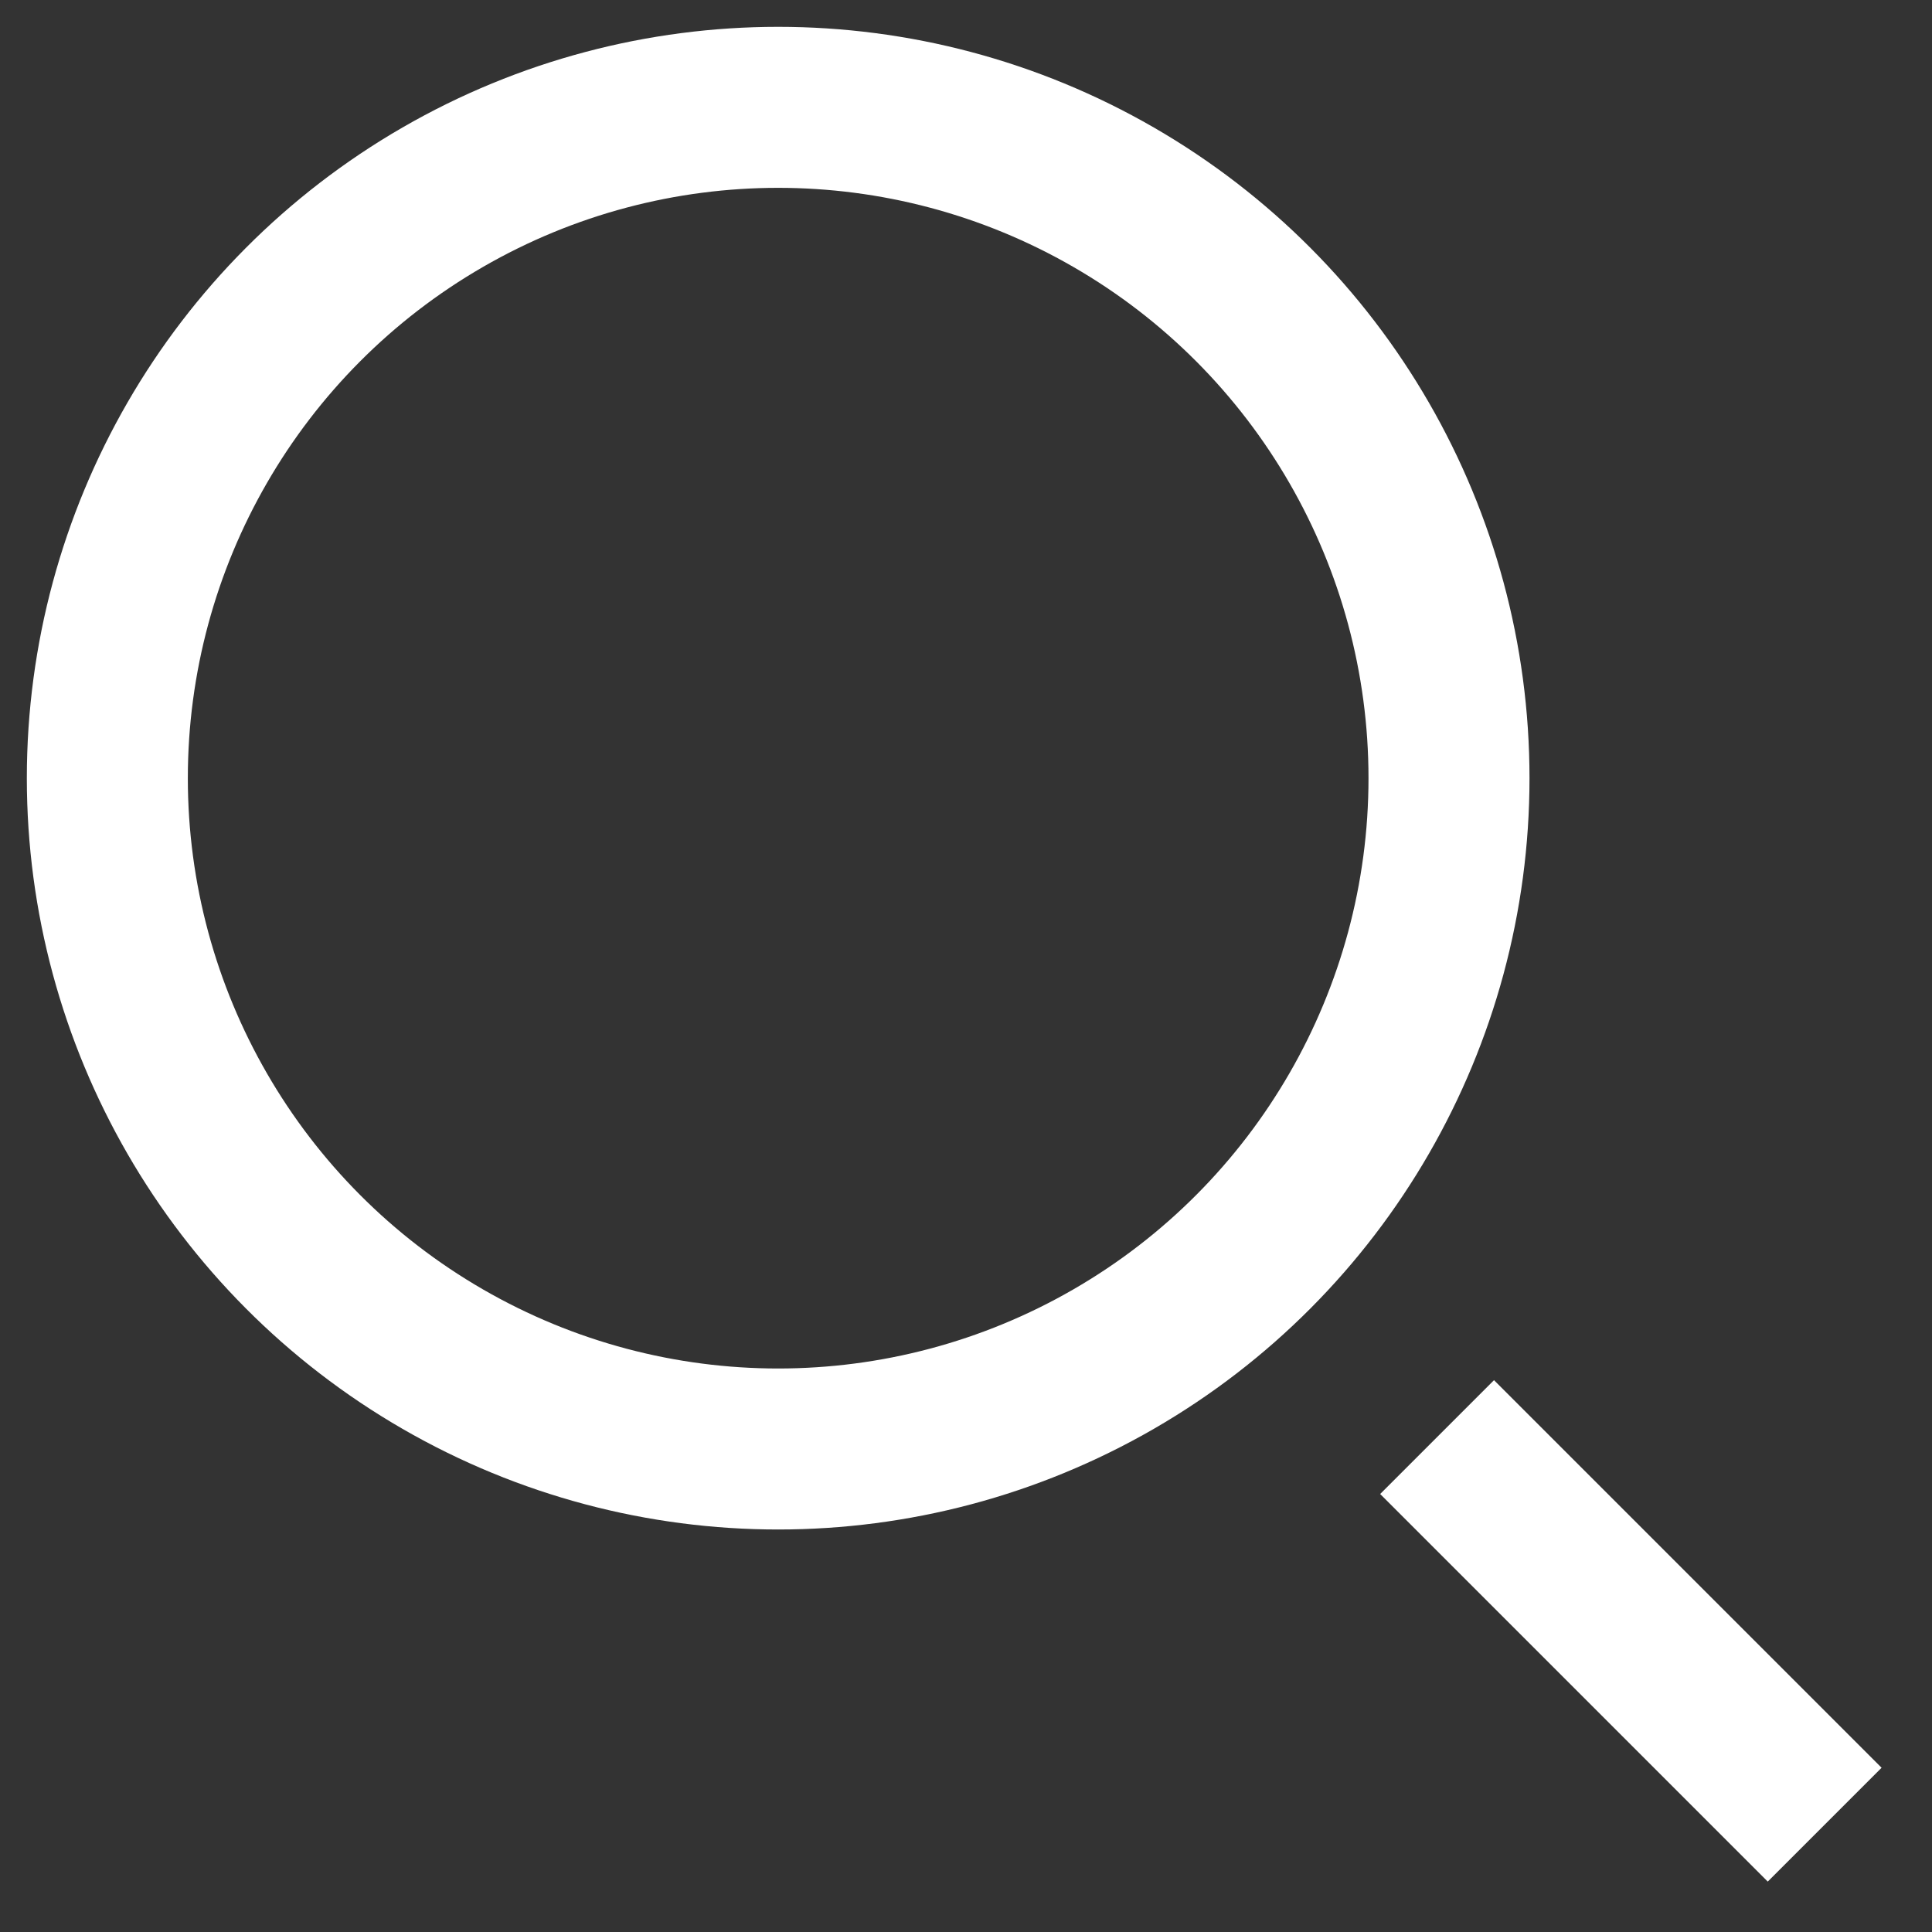 <svg width="36" height="36" viewBox="0 0 36 36" fill="none" xmlns="http://www.w3.org/2000/svg">
<rect x="0" y="0" width="36" height="36" fill="#333333" stroke="none"/>
<path d="M26.778 26.778L34 34" stroke="white" stroke-width="3"/>
<circle cx="14.5" cy="14.5" r="12.5" stroke="white" stroke-width="3"/>
</svg>
